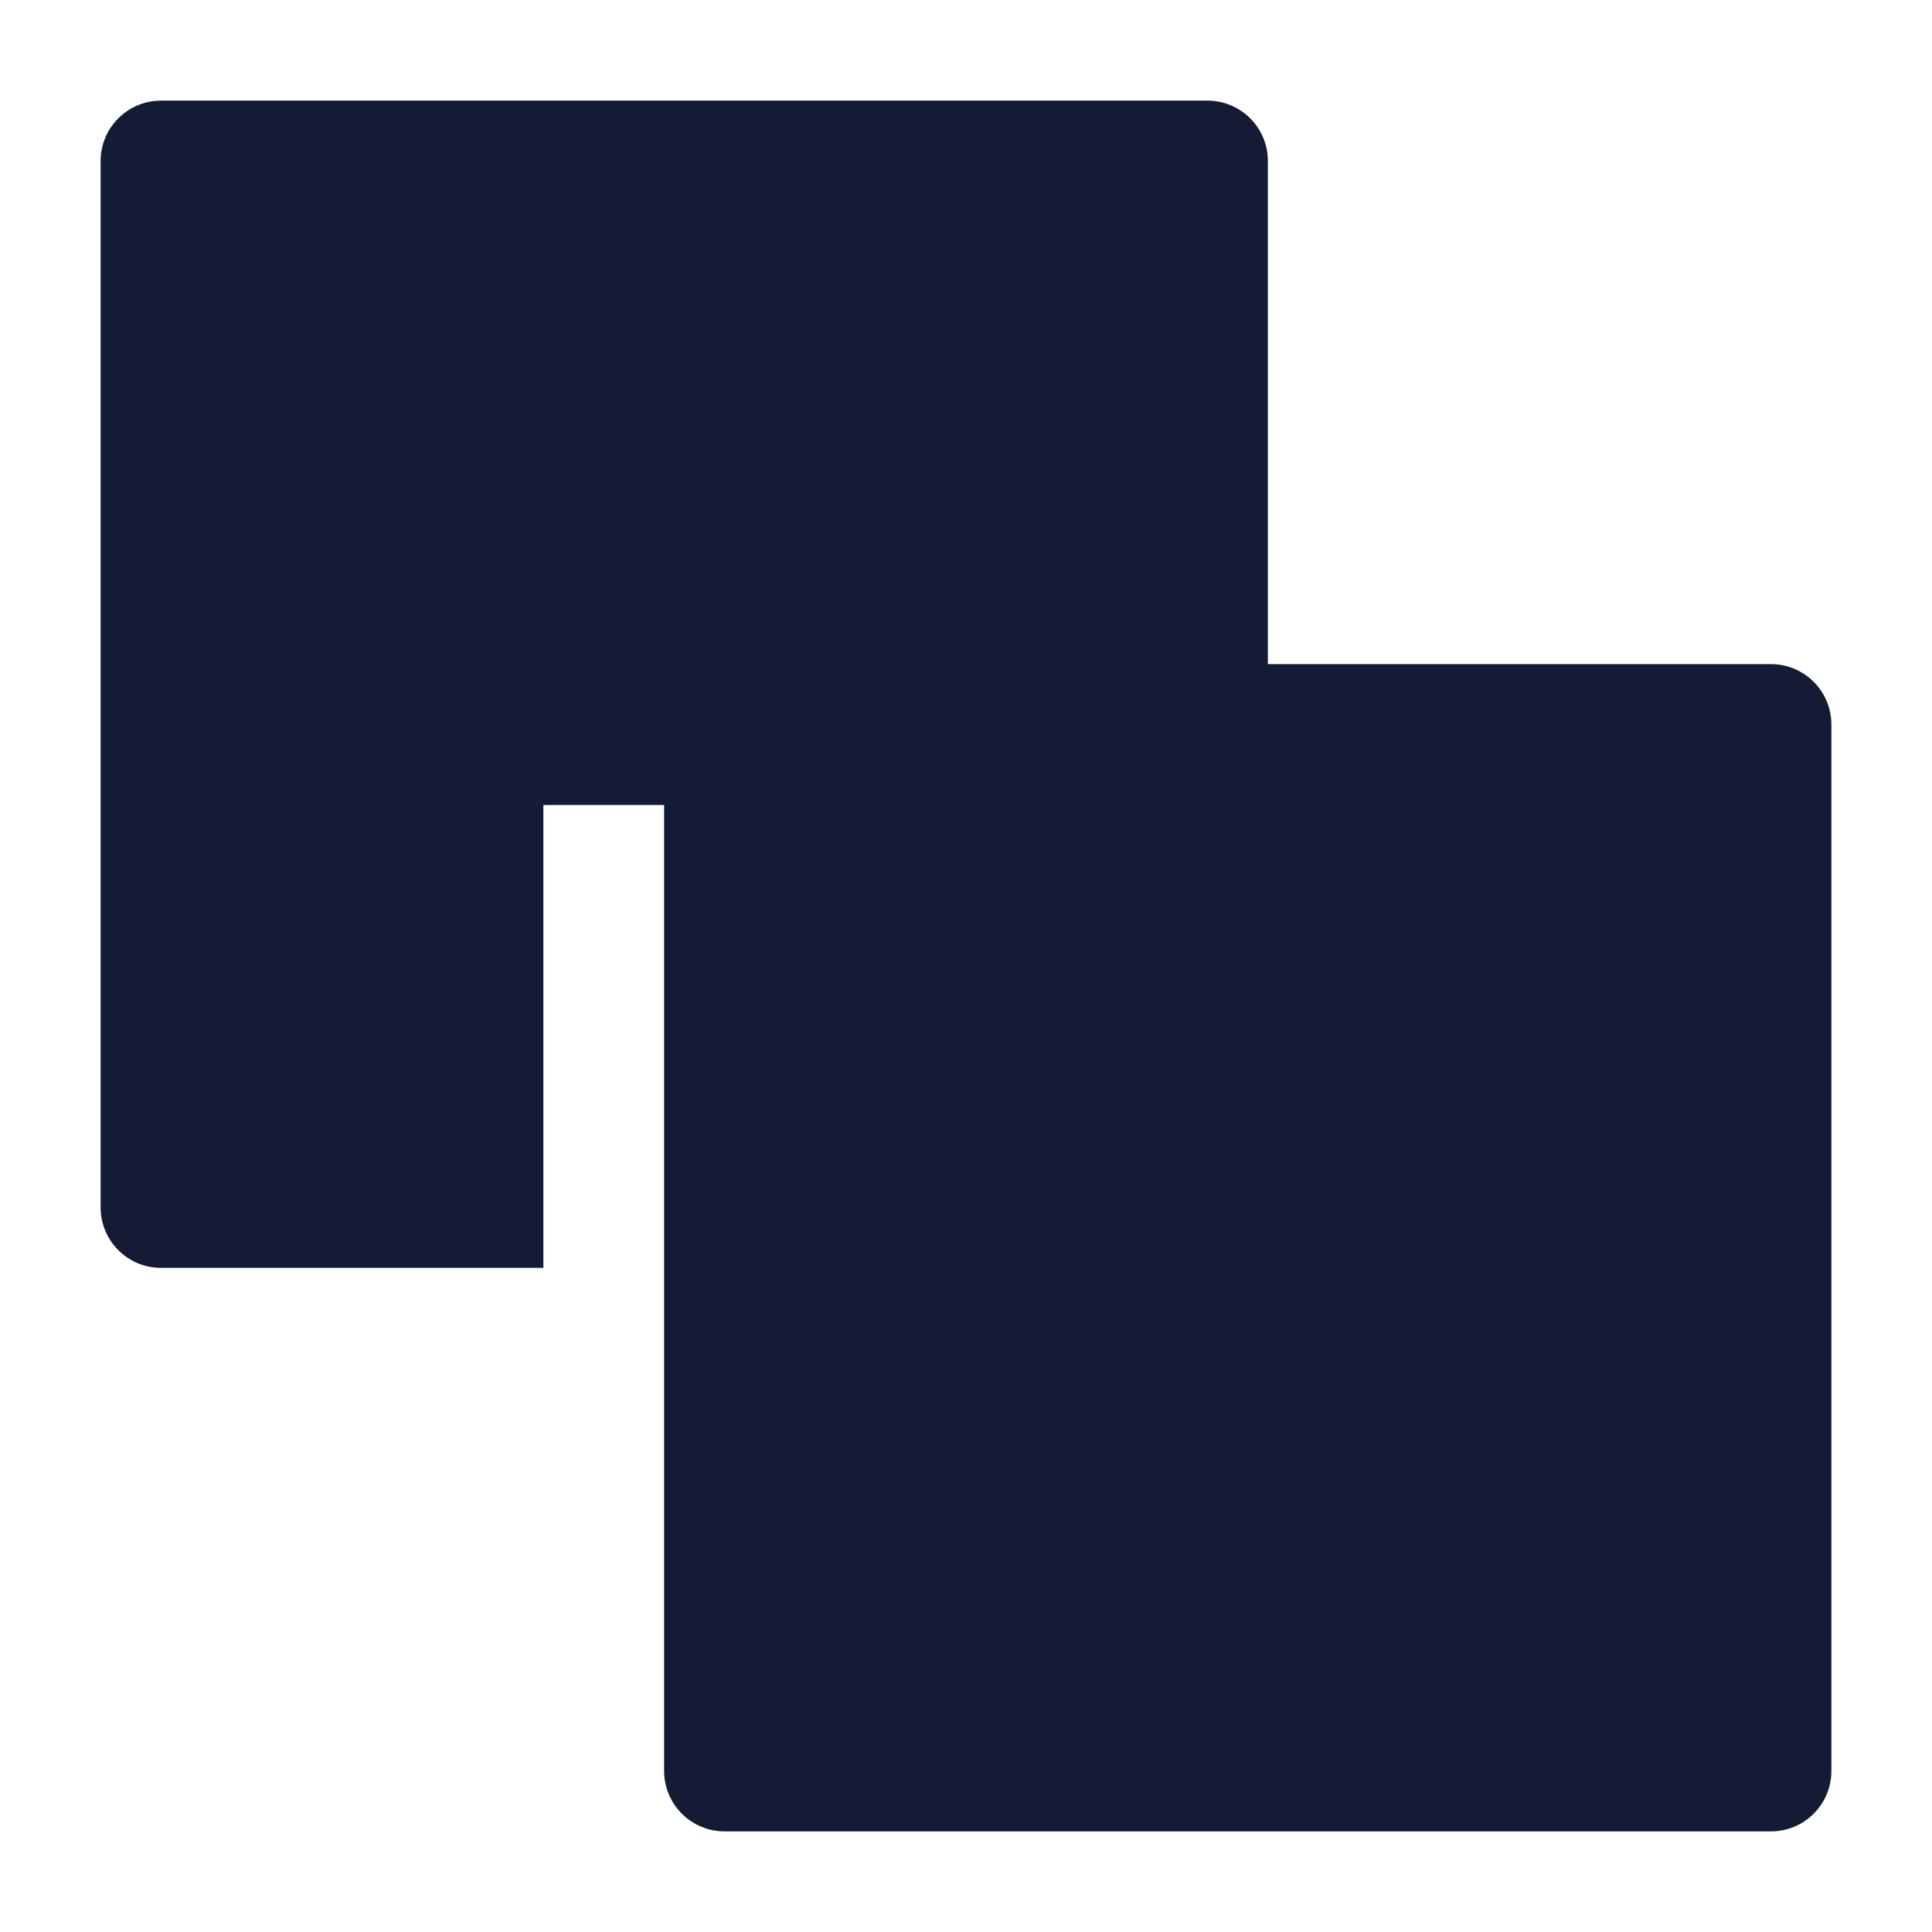<svg width="24" height="24" viewBox="0 0 24 24" fill="none" xmlns="http://www.w3.org/2000/svg">
<path d="M2 1.25C1.586 1.25 1.25 1.586 1.25 2V15C1.25 15.414 1.586 15.75 2 15.75H6.75V10H8.25V22C8.25 22.414 8.586 22.75 9 22.75H22C22.414 22.75 22.75 22.414 22.75 22V9C22.75 8.586 22.414 8.25 22 8.25H15.75V2C15.75 1.586 15.414 1.25 15 1.25H2Z" fill="#141B34"/>
</svg>
